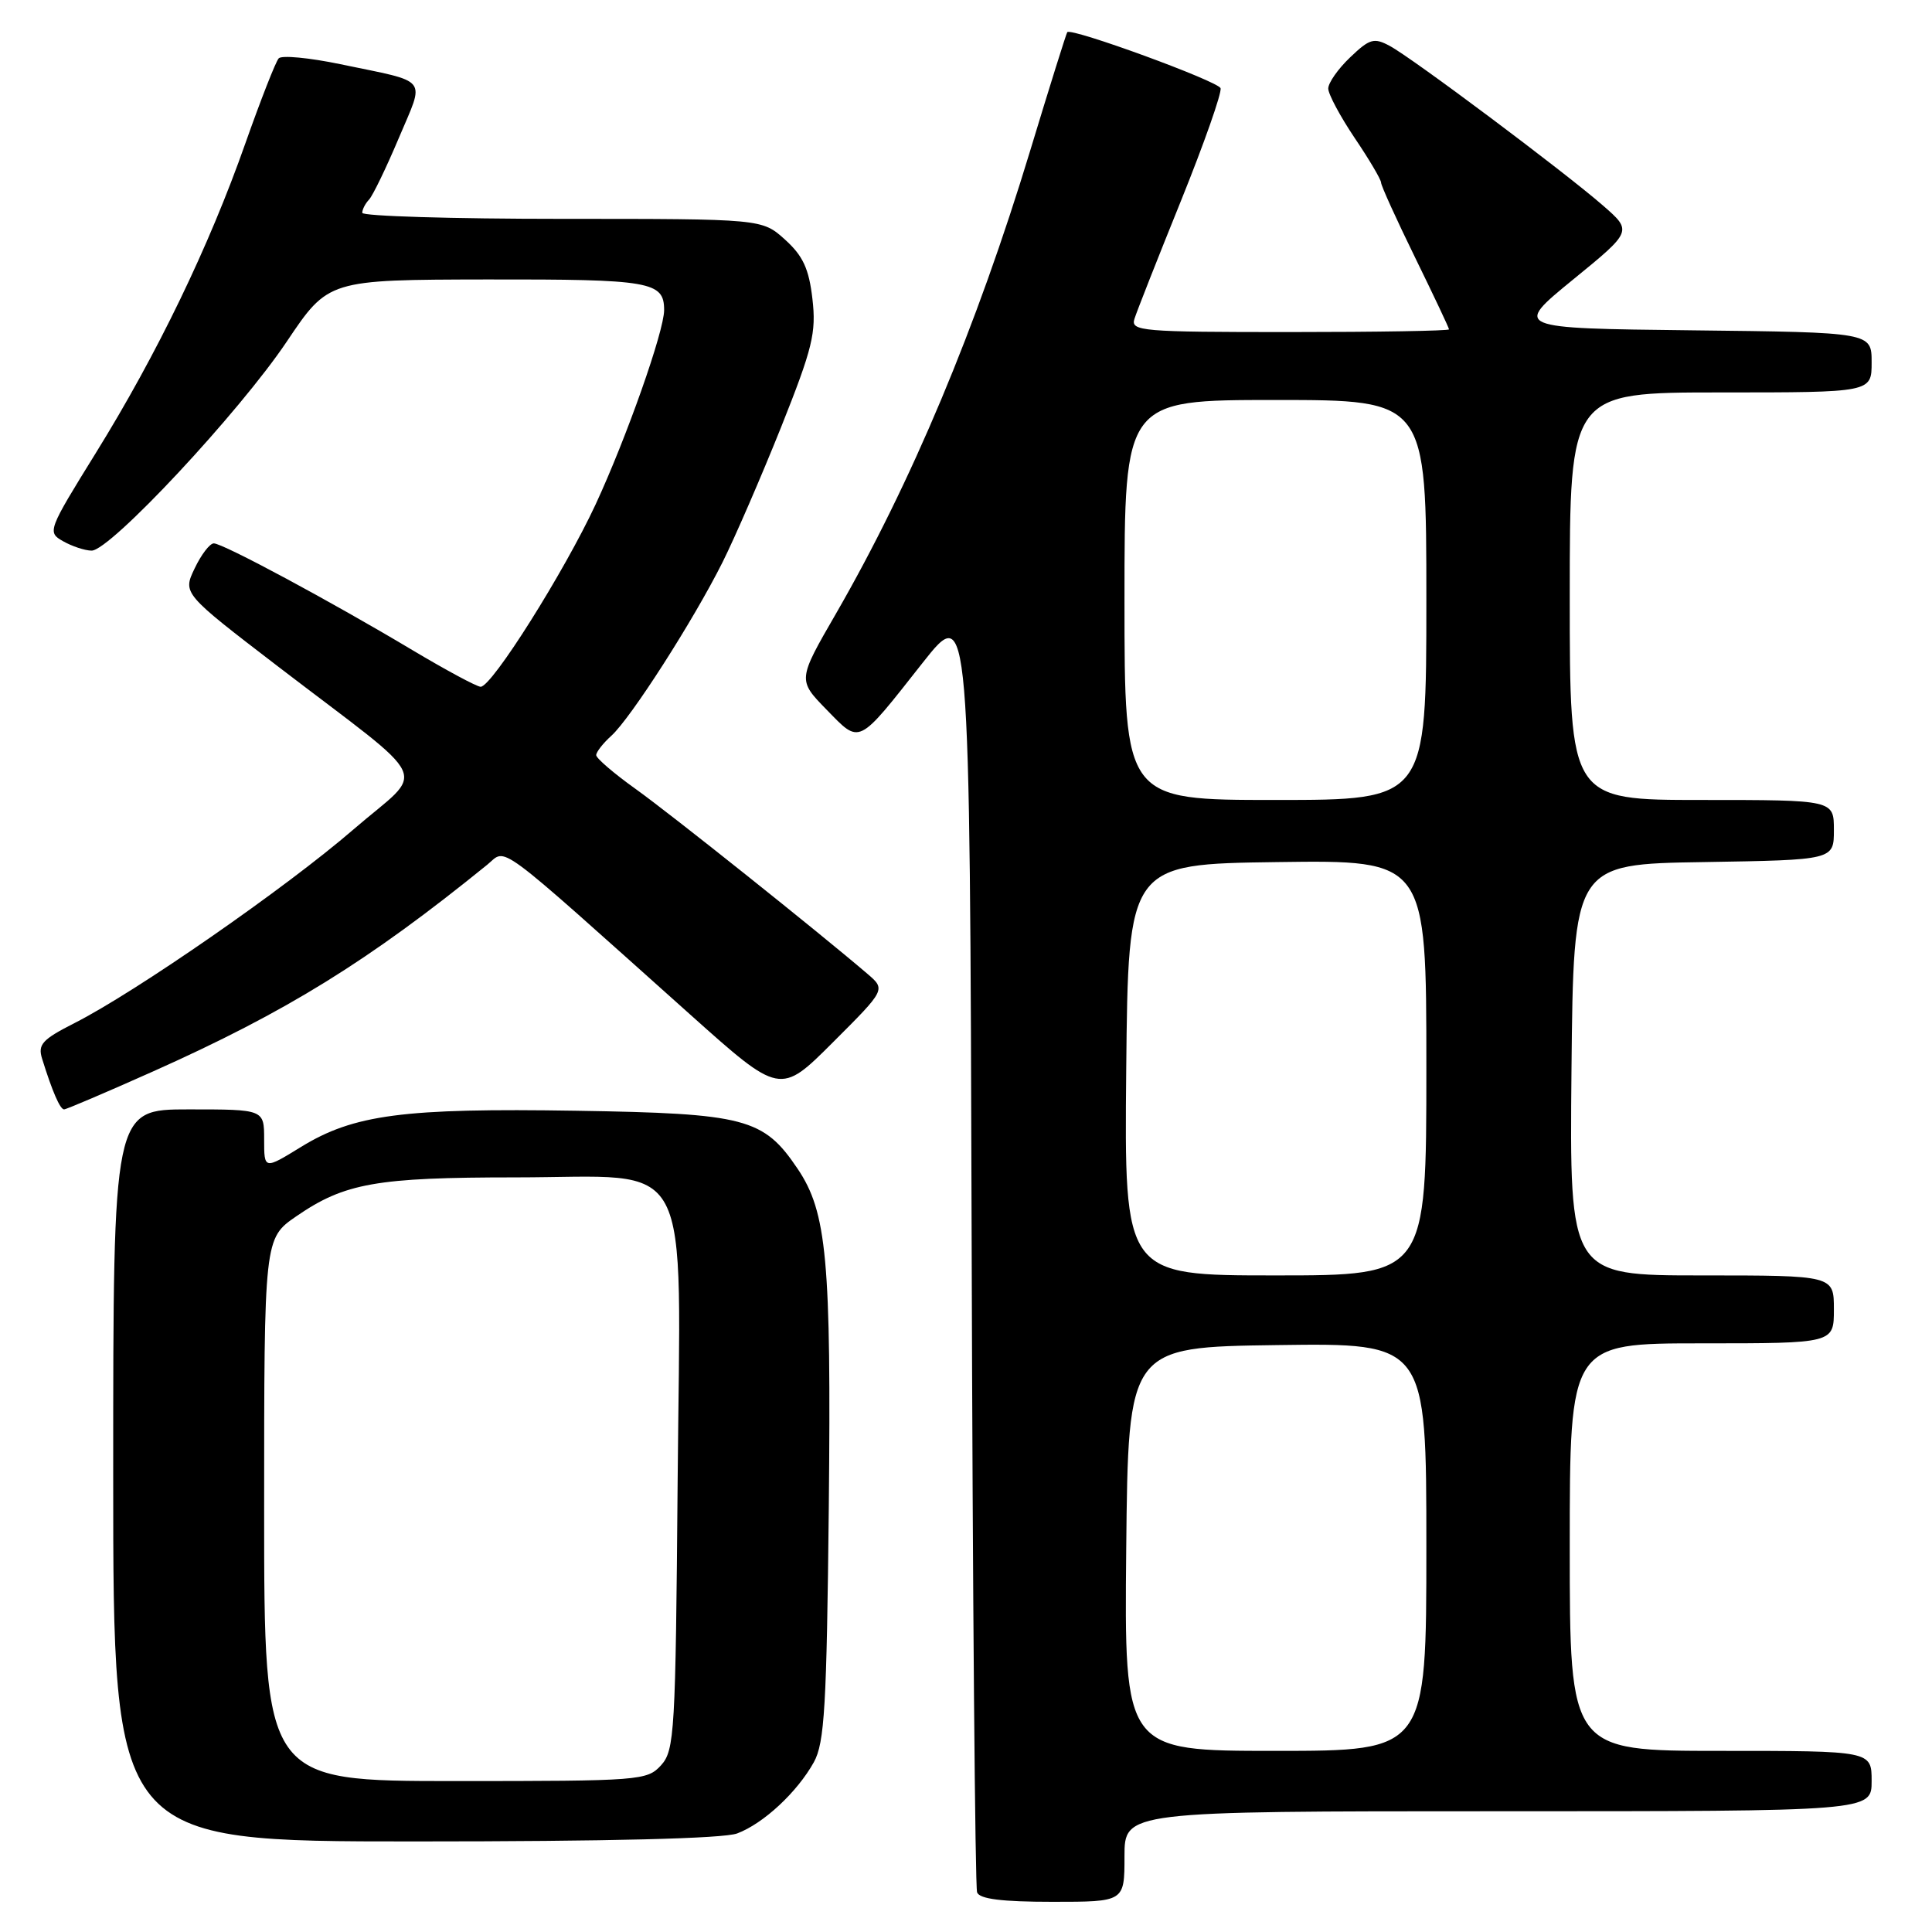 <?xml version="1.0" encoding="UTF-8" standalone="no"?>
<!DOCTYPE svg PUBLIC "-//W3C//DTD SVG 1.1//EN" "http://www.w3.org/Graphics/SVG/1.1/DTD/svg11.dtd" >
<svg xmlns="http://www.w3.org/2000/svg" xmlns:xlink="http://www.w3.org/1999/xlink" version="1.1" viewBox="0 0 256 256">
 <g >
 <path fill="currentColor"
d=" M 149.00 246.00 C 149.00 240.00 149.00 240.00 198.50 240.00 C 248.00 240.00 248.00 240.00 248.00 236.00 C 248.00 232.00 248.00 232.00 228.00 232.00 C 208.00 232.00 208.00 232.00 208.00 205.00 C 208.00 178.00 208.00 178.00 225.50 178.00 C 243.00 178.00 243.00 178.00 243.00 173.50 C 243.00 169.00 243.00 169.00 225.48 169.00 C 207.97 169.00 207.97 169.00 208.23 141.75 C 208.50 114.50 208.50 114.50 225.75 114.23 C 243.00 113.95 243.00 113.95 243.00 109.98 C 243.00 106.00 243.00 106.00 225.50 106.00 C 208.00 106.00 208.00 106.00 208.00 79.00 C 208.00 52.00 208.00 52.00 228.00 52.00 C 248.00 52.00 248.00 52.00 248.00 48.02 C 248.00 44.04 248.00 44.04 224.27 43.77 C 200.54 43.50 200.54 43.50 208.42 37.06 C 216.30 30.63 216.30 30.63 212.40 27.23 C 207.21 22.71 187.11 7.66 184.14 6.08 C 182.06 4.96 181.48 5.13 178.90 7.60 C 177.30 9.12 176.00 10.98 176.00 11.73 C 176.00 12.47 177.58 15.42 179.50 18.28 C 181.43 21.13 183.00 23.80 183.00 24.20 C 183.00 24.60 185.03 29.06 187.50 34.11 C 189.97 39.16 192.00 43.45 192.00 43.64 C 192.00 43.84 182.50 44.00 170.88 44.00 C 151.23 44.00 149.80 43.88 150.32 42.25 C 150.62 41.29 153.39 34.26 156.48 26.62 C 159.56 18.99 161.92 12.27 161.73 11.69 C 161.42 10.76 141.99 3.65 141.42 4.26 C 141.30 4.39 139.08 11.46 136.50 19.98 C 129.39 43.41 120.74 64.02 110.80 81.26 C 105.69 90.10 105.69 90.10 109.52 94.03 C 114.03 98.64 113.54 98.88 122.25 87.83 C 128.50 79.92 128.50 79.92 128.75 164.71 C 128.88 211.34 129.21 250.06 129.47 250.75 C 129.80 251.63 132.76 252.00 139.47 252.00 C 149.00 252.00 149.00 252.00 149.00 246.00 Z  M 97.68 242.94 C 101.18 241.62 105.64 237.46 107.84 233.50 C 109.26 230.93 109.54 226.14 109.82 199.72 C 110.15 166.97 109.57 160.62 105.69 154.87 C 101.17 148.16 98.79 147.54 76.37 147.18 C 53.46 146.81 46.87 147.68 39.88 151.98 C 35.00 154.98 35.00 154.98 35.00 150.99 C 35.00 147.00 35.00 147.00 25.00 147.00 C 15.00 147.00 15.00 147.00 15.00 195.50 C 15.00 244.00 15.00 244.00 54.93 244.00 C 80.72 244.00 95.87 243.62 97.68 242.94 Z  M 20.26 141.98 C 37.96 134.07 48.80 127.37 64.55 114.59 C 67.23 112.42 65.04 110.81 91.44 134.42 C 103.38 145.10 103.38 145.10 110.37 138.11 C 117.37 131.12 117.37 131.12 114.93 129.03 C 108.31 123.37 88.89 107.88 84.25 104.56 C 81.36 102.50 79.00 100.47 79.00 100.06 C 79.00 99.65 79.90 98.49 81.01 97.49 C 83.58 95.16 91.86 82.25 95.74 74.50 C 97.39 71.20 100.88 63.14 103.50 56.60 C 107.68 46.11 108.17 44.10 107.65 39.60 C 107.19 35.61 106.40 33.90 104.02 31.75 C 100.97 29.00 100.97 29.00 74.48 29.00 C 59.92 29.00 48.00 28.64 48.00 28.20 C 48.00 27.76 48.40 26.97 48.90 26.45 C 49.39 25.93 51.17 22.26 52.84 18.30 C 56.31 10.06 57.05 11.00 45.07 8.50 C 40.99 7.65 37.32 7.30 36.93 7.73 C 36.54 8.15 34.55 13.22 32.51 19.00 C 27.71 32.65 20.81 46.93 12.71 60.00 C 6.33 70.30 6.25 70.52 8.35 71.71 C 9.53 72.38 11.23 72.95 12.13 72.96 C 14.55 73.02 31.69 54.66 38.00 45.26 C 43.50 37.07 43.50 37.07 64.55 37.03 C 86.23 37.00 88.00 37.30 88.00 41.09 C 88.00 43.88 83.03 57.97 78.93 66.82 C 74.77 75.77 65.18 91.00 63.69 91.00 C 63.19 91.00 59.12 88.81 54.64 86.14 C 43.85 79.69 29.54 72.00 28.33 72.00 C 27.80 72.00 26.66 73.49 25.79 75.32 C 24.21 78.63 24.21 78.63 36.85 88.32 C 57.79 104.36 56.49 101.56 46.83 109.91 C 37.89 117.64 17.99 131.45 9.86 135.57 C 5.59 137.74 4.99 138.40 5.58 140.29 C 6.93 144.63 7.96 147.00 8.49 147.00 C 8.78 147.00 14.08 144.74 20.26 141.98 Z  M 149.23 205.25 C 149.50 178.50 149.50 178.50 169.25 178.23 C 189.00 177.96 189.00 177.96 189.00 204.98 C 189.00 232.00 189.00 232.00 168.98 232.00 C 148.97 232.00 148.97 232.00 149.23 205.25 Z  M 149.23 141.75 C 149.50 114.50 149.50 114.50 169.25 114.23 C 189.00 113.96 189.00 113.96 189.00 141.48 C 189.00 169.00 189.00 169.00 168.98 169.00 C 148.97 169.00 148.97 169.00 149.23 141.75 Z  M 149.00 79.50 C 149.00 53.00 149.00 53.00 169.00 53.00 C 189.00 53.00 189.00 53.00 189.00 79.50 C 189.00 106.00 189.00 106.00 169.00 106.00 C 149.00 106.00 149.00 106.00 149.00 79.50 Z  M 35.00 200.05 C 35.00 164.10 35.00 164.10 39.27 161.16 C 45.66 156.76 49.89 156.01 68.30 156.01 C 92.27 156.00 90.15 152.01 89.79 196.39 C 89.52 229.58 89.38 231.92 87.60 233.90 C 85.75 235.93 84.84 236.00 60.35 236.00 C 35.00 236.00 35.00 236.00 35.00 200.05 Z "/>
</g>
</svg>